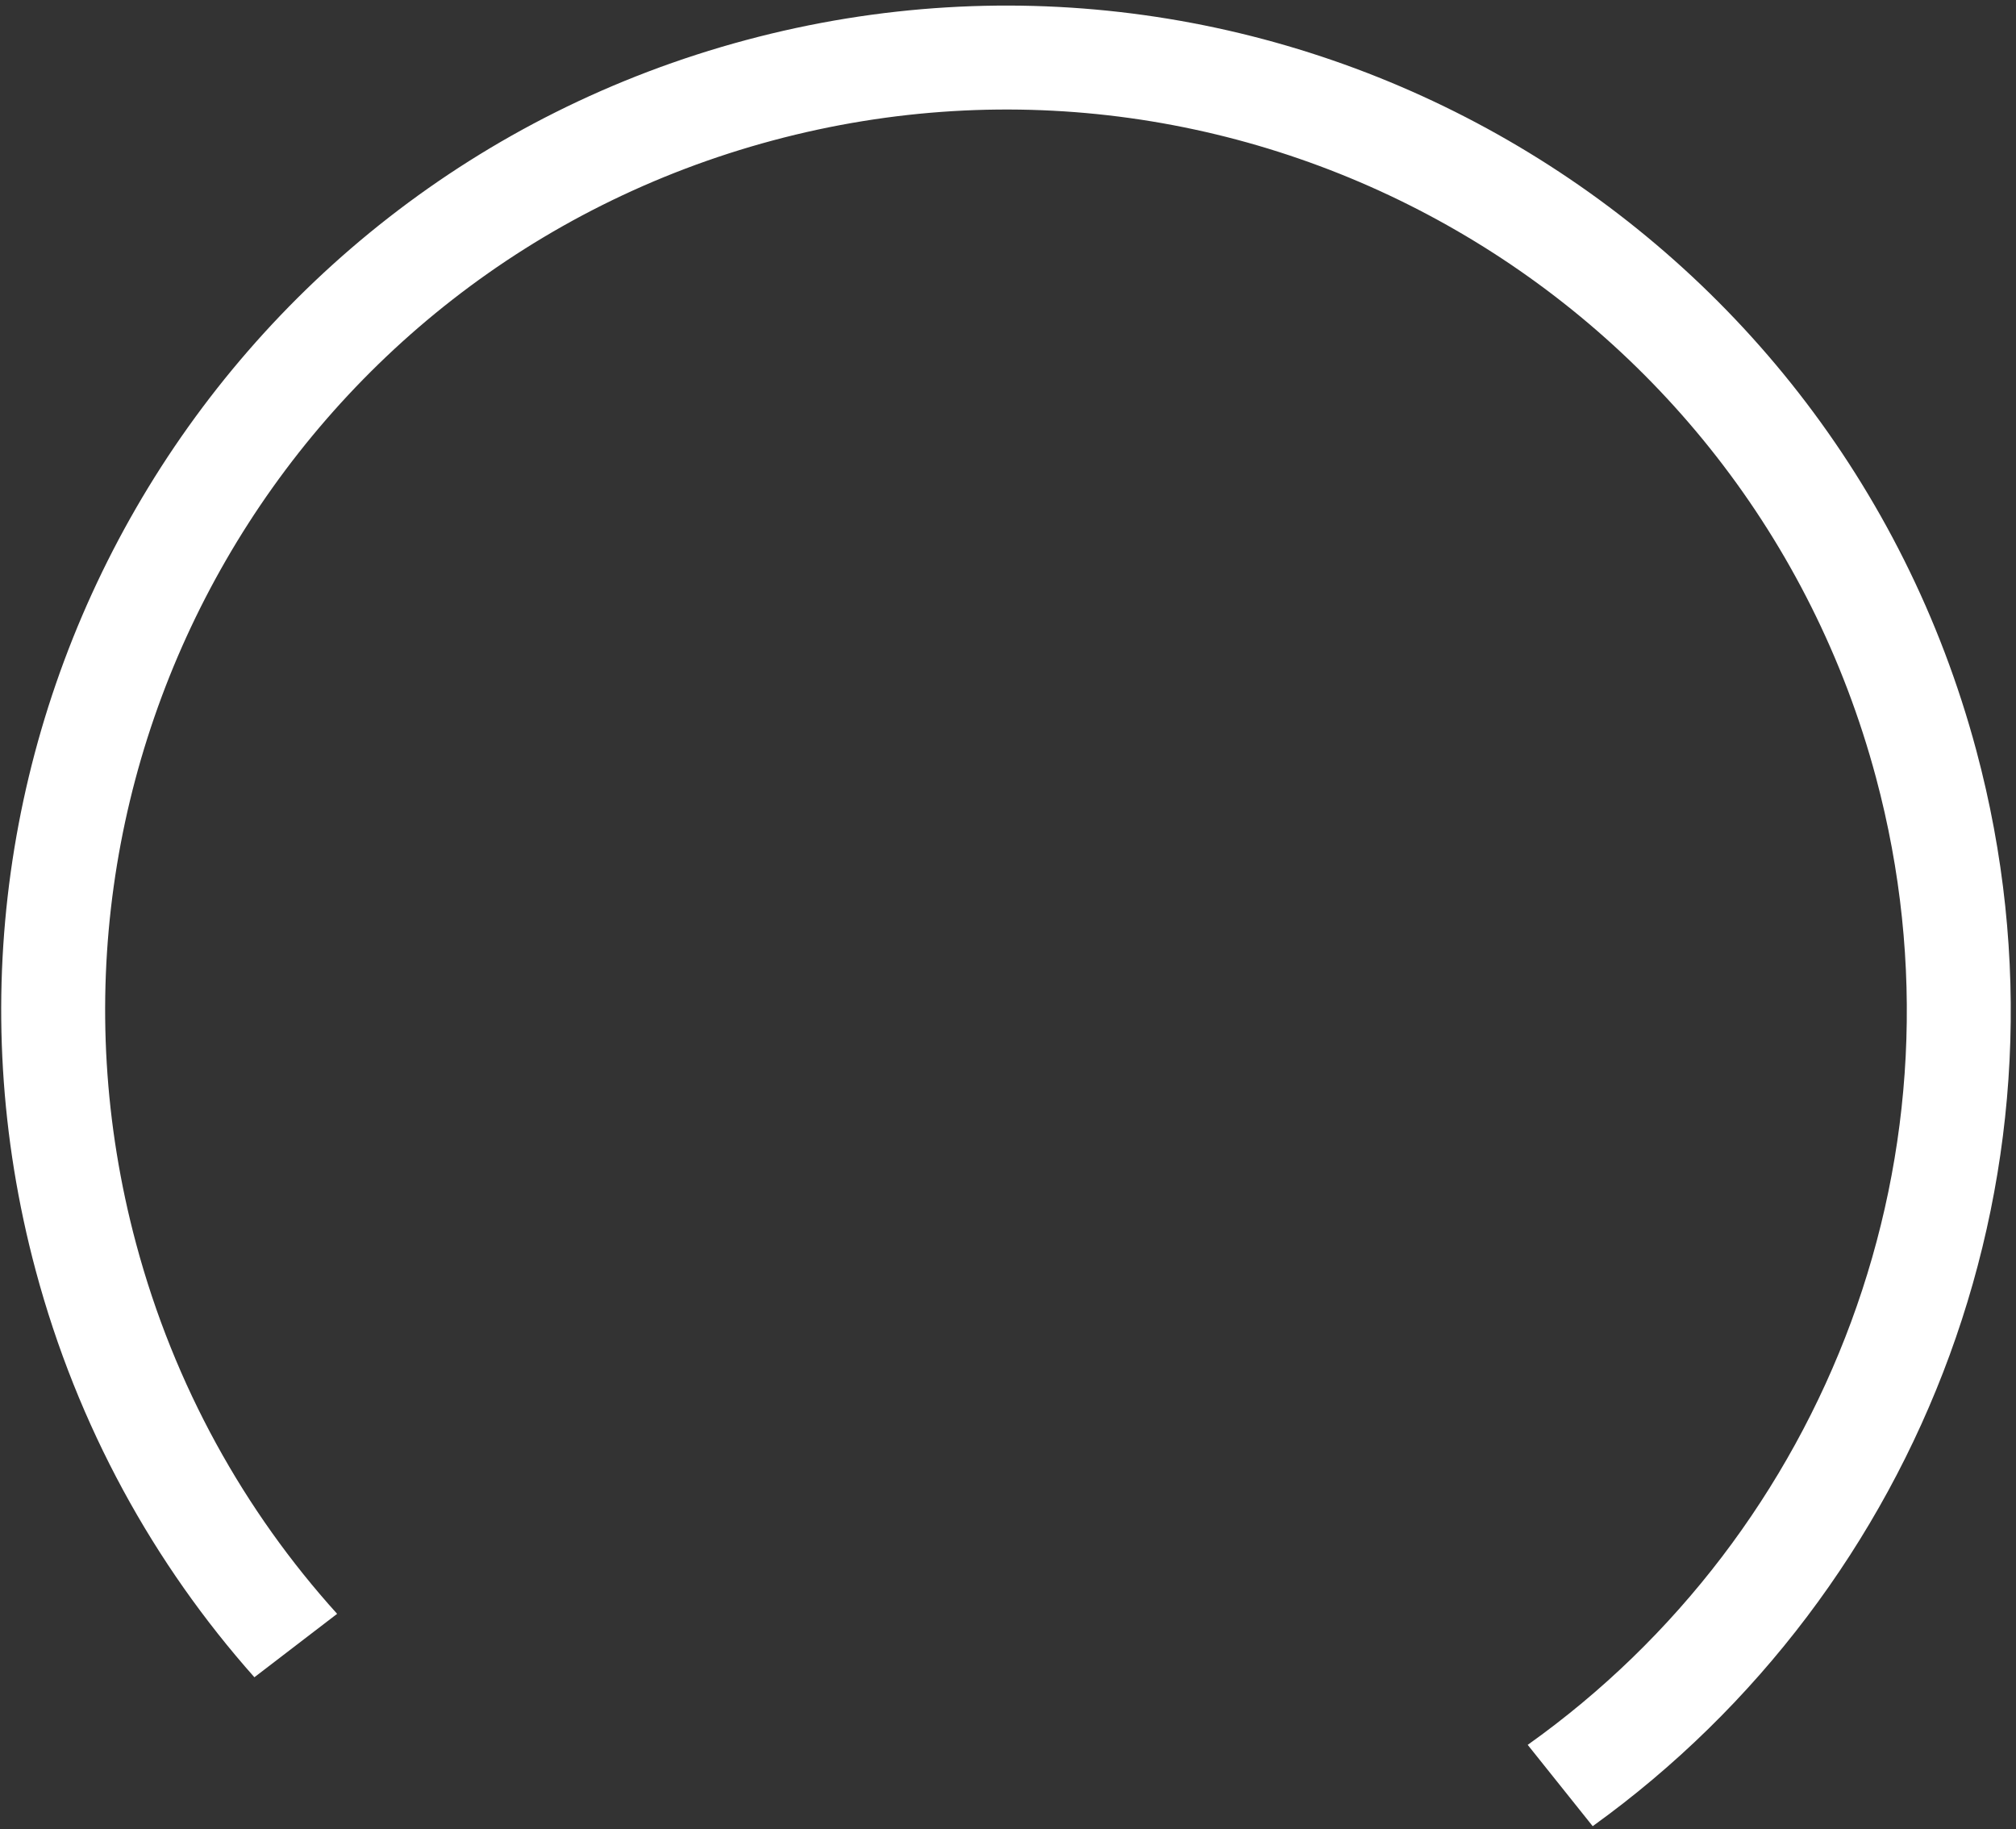 <svg width="291" height="264" viewBox="0 0 291 264" fill="none" xmlns="http://www.w3.org/2000/svg">
<rect x="0" y="0" width="291" height="264" fill="#333333" stroke="none"/>
<path fill-rule="evenodd" clip-rule="evenodd" d="M220.517 251.85C263.532 221.285 285.238 166.154 270.78 112.194C252.198 42.844 180.914 1.688 111.563 20.27C42.212 38.853 1.057 110.137 19.639 179.487C25.152 200.06 35.302 218.151 48.663 232.938L36.72 242.092C22.213 225.766 11.188 205.902 5.15 183.37C-15.576 106.017 30.328 26.508 107.681 5.782C185.033 -14.945 264.542 30.959 285.269 108.312C301.318 168.209 277.416 229.399 229.897 263.588L220.517 251.85Z" fill="white"/>
</svg>
